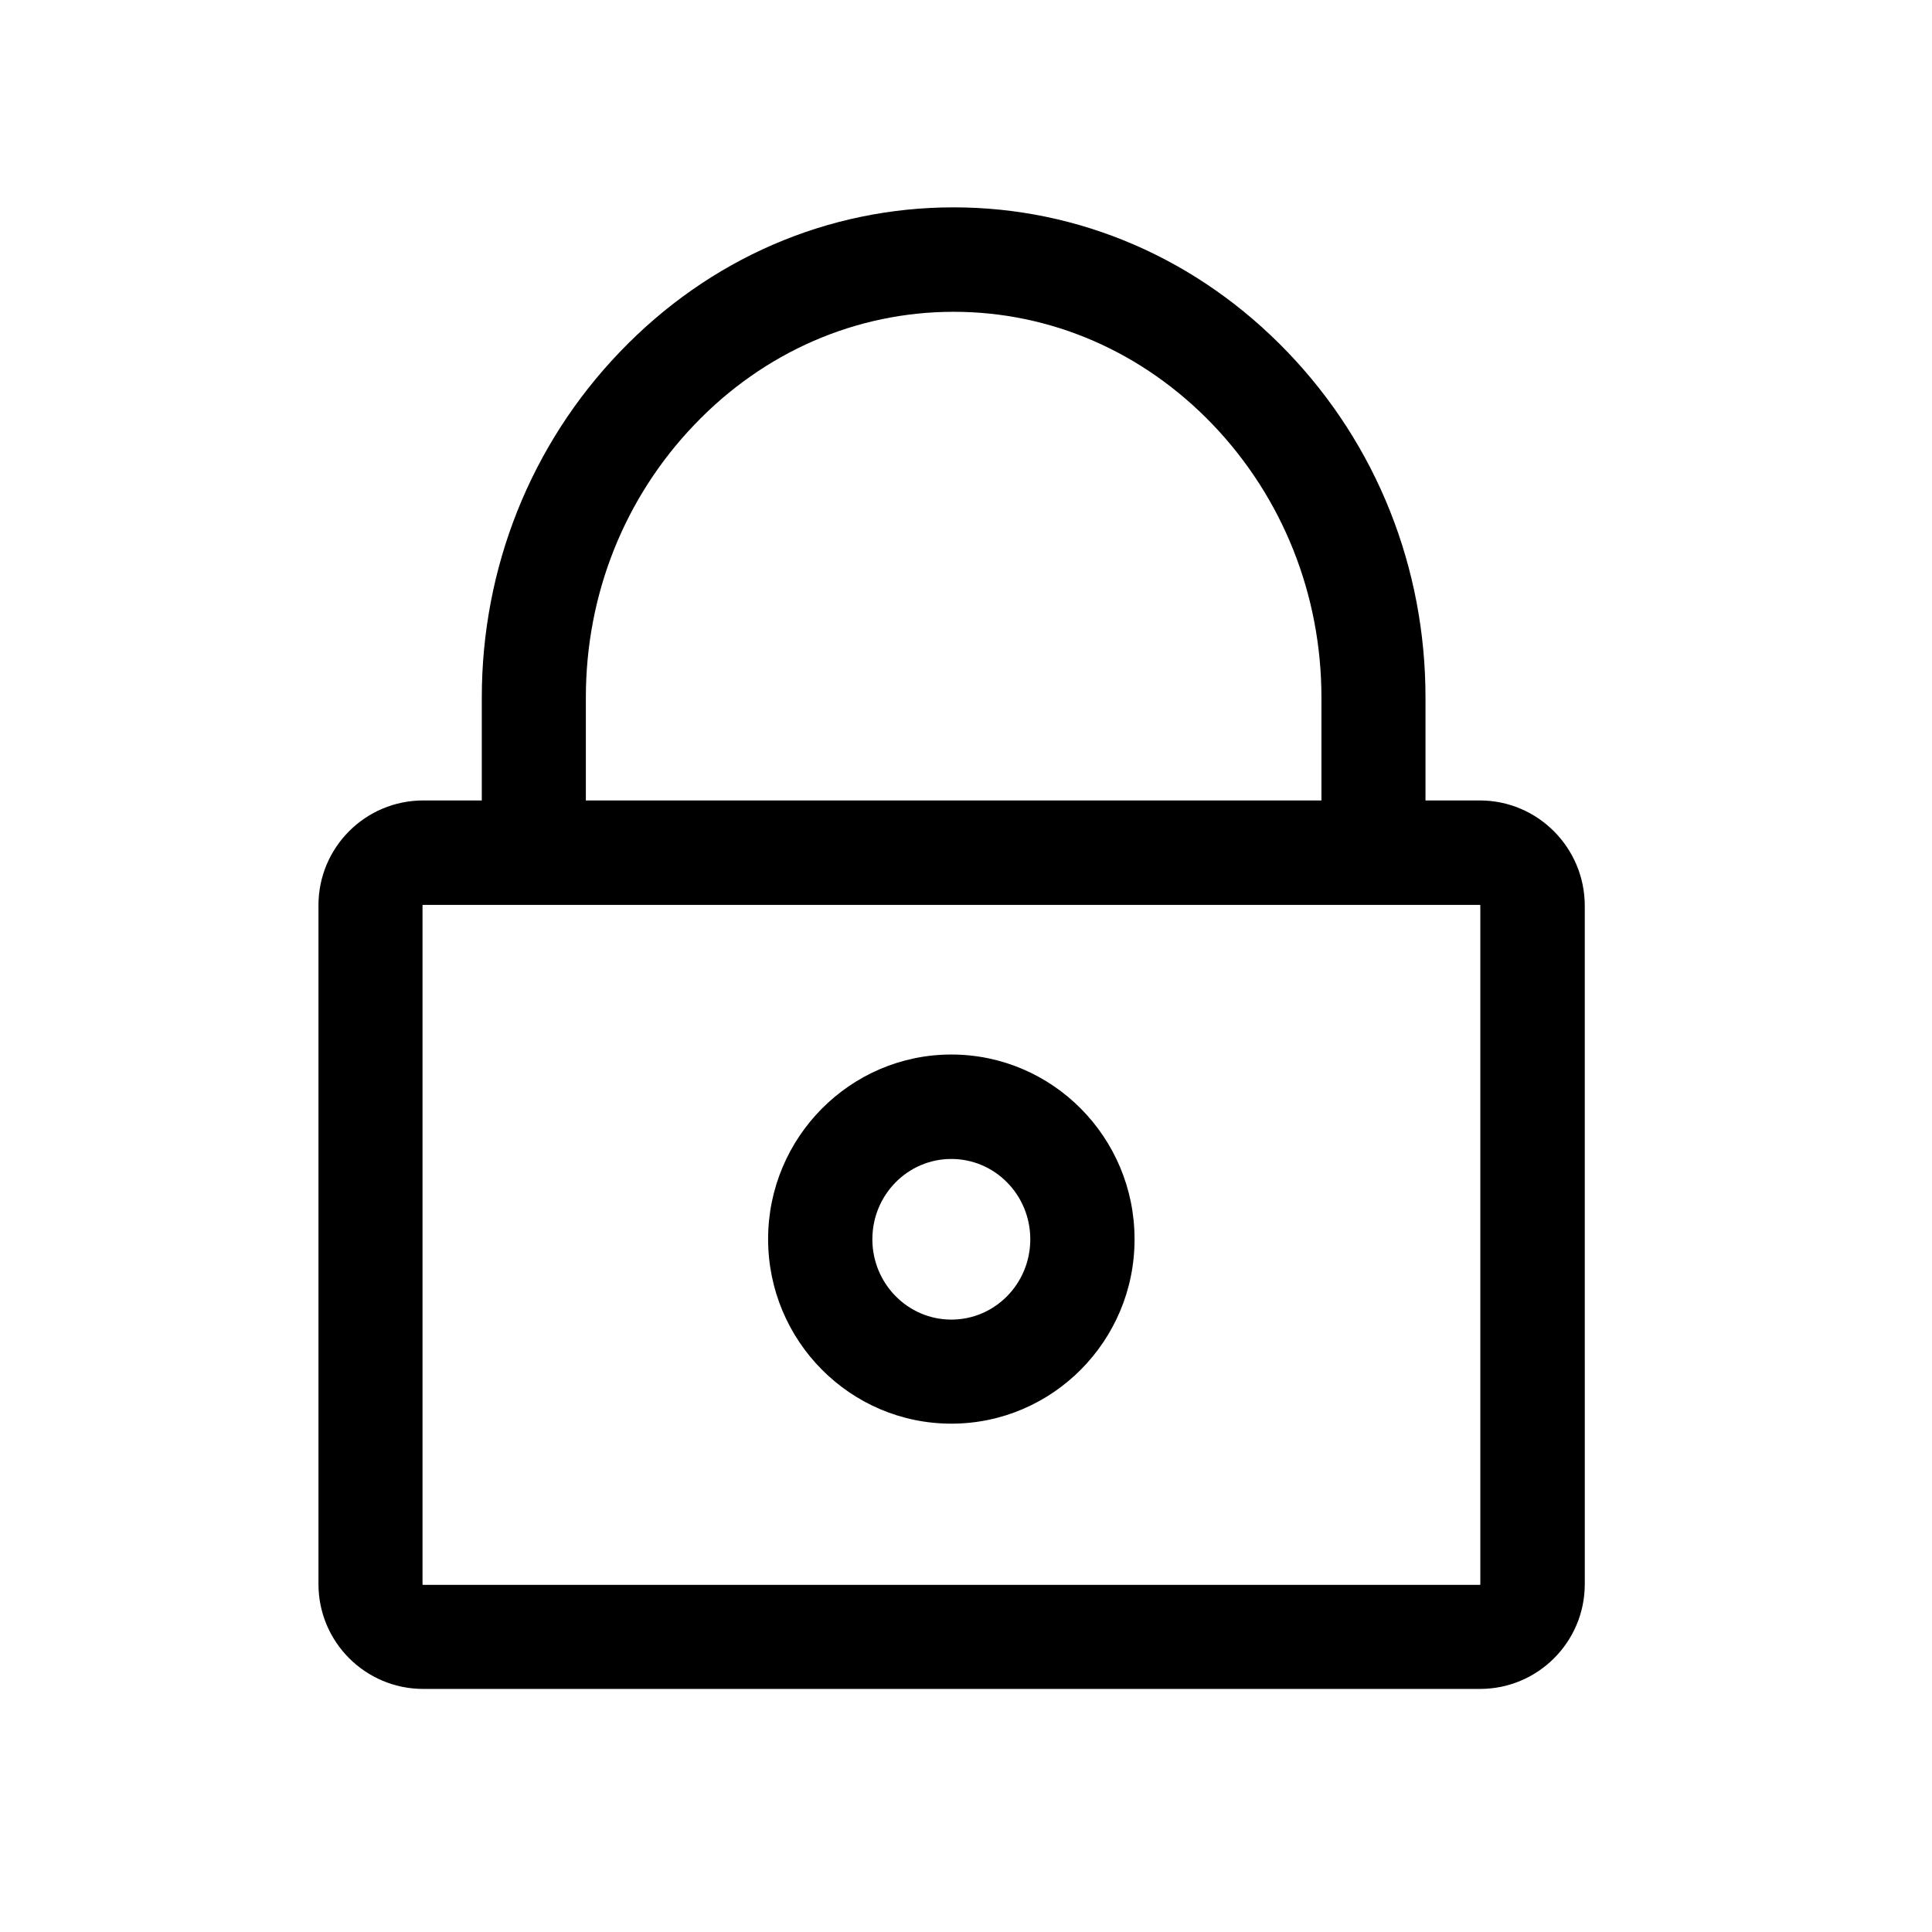 <svg t="1629125183632" class="icon" viewBox="0 0 1024 1024" version="1.1" xmlns="http://www.w3.org/2000/svg" p-id="2324" width="200" height="200"><path d="M504.223 754.569c-53.62 0-97.11-43.899-97.11-97.826 0-53.927 43.592-97.826 97.11-97.826 53.62 0 97.11 43.899 97.11 97.826C601.435 710.671 557.843 754.569 504.223 754.569zM504.223 614.277c-23.126 0-41.852 19.033-41.852 42.569s18.828 42.569 41.852 42.569c23.126 0 41.852-19.033 41.852-42.569S527.349 614.277 504.223 614.277z" p-id="2325"></path><path d="M784.296 424.253l-28.754 0L755.542 369.712c0-68.867-25.889-133.948-73.062-183.065-47.378-49.425-110.31-76.746-177.028-76.746-66.82 0-129.65 27.219-177.028 76.746-47.071 49.118-73.062 114.198-73.062 183.065l0 54.541-31.005 0c-30.699 0-55.564 24.866-55.564 55.564l0 359.787c0 30.699 24.866 55.564 55.564 55.564l560.043 0c30.699 0 55.564-24.866 55.564-55.564L839.962 479.92C839.86 449.222 814.994 424.253 784.296 424.253zM310.515 369.712c0-54.643 20.466-106.012 57.713-144.795 36.838-38.475 85.649-59.657 137.222-59.657 51.573 0 100.282 21.182 137.222 59.657 37.145 38.782 57.713 90.254 57.713 144.795l0 54.541L310.515 424.253 310.515 369.712zM784.603 839.707c0 0.102 0 0.102 0 0.102 0 0.102-0.205 0.205-0.205 0.205 0 0-0.102 0-0.102 0L224.253 840.014c-0.102 0-0.102 0-0.102 0 0 0 0 0 0 0-0.102 0-0.205-0.205-0.205-0.205 0 0 0-0.102 0-0.102L223.946 479.92c0-0.102 0-0.102 0-0.102 0-0.102 0.205-0.205 0.205-0.205 0 0 0.102 0 0.102 0l560.043 0c0.102 0 0.102 0 0.102 0 0 0 0 0 0 0 0.102 0 0.205 0.205 0.205 0.205 0 0 0 0.102 0 0.102L784.603 839.707z" p-id="2326"></path></svg>
